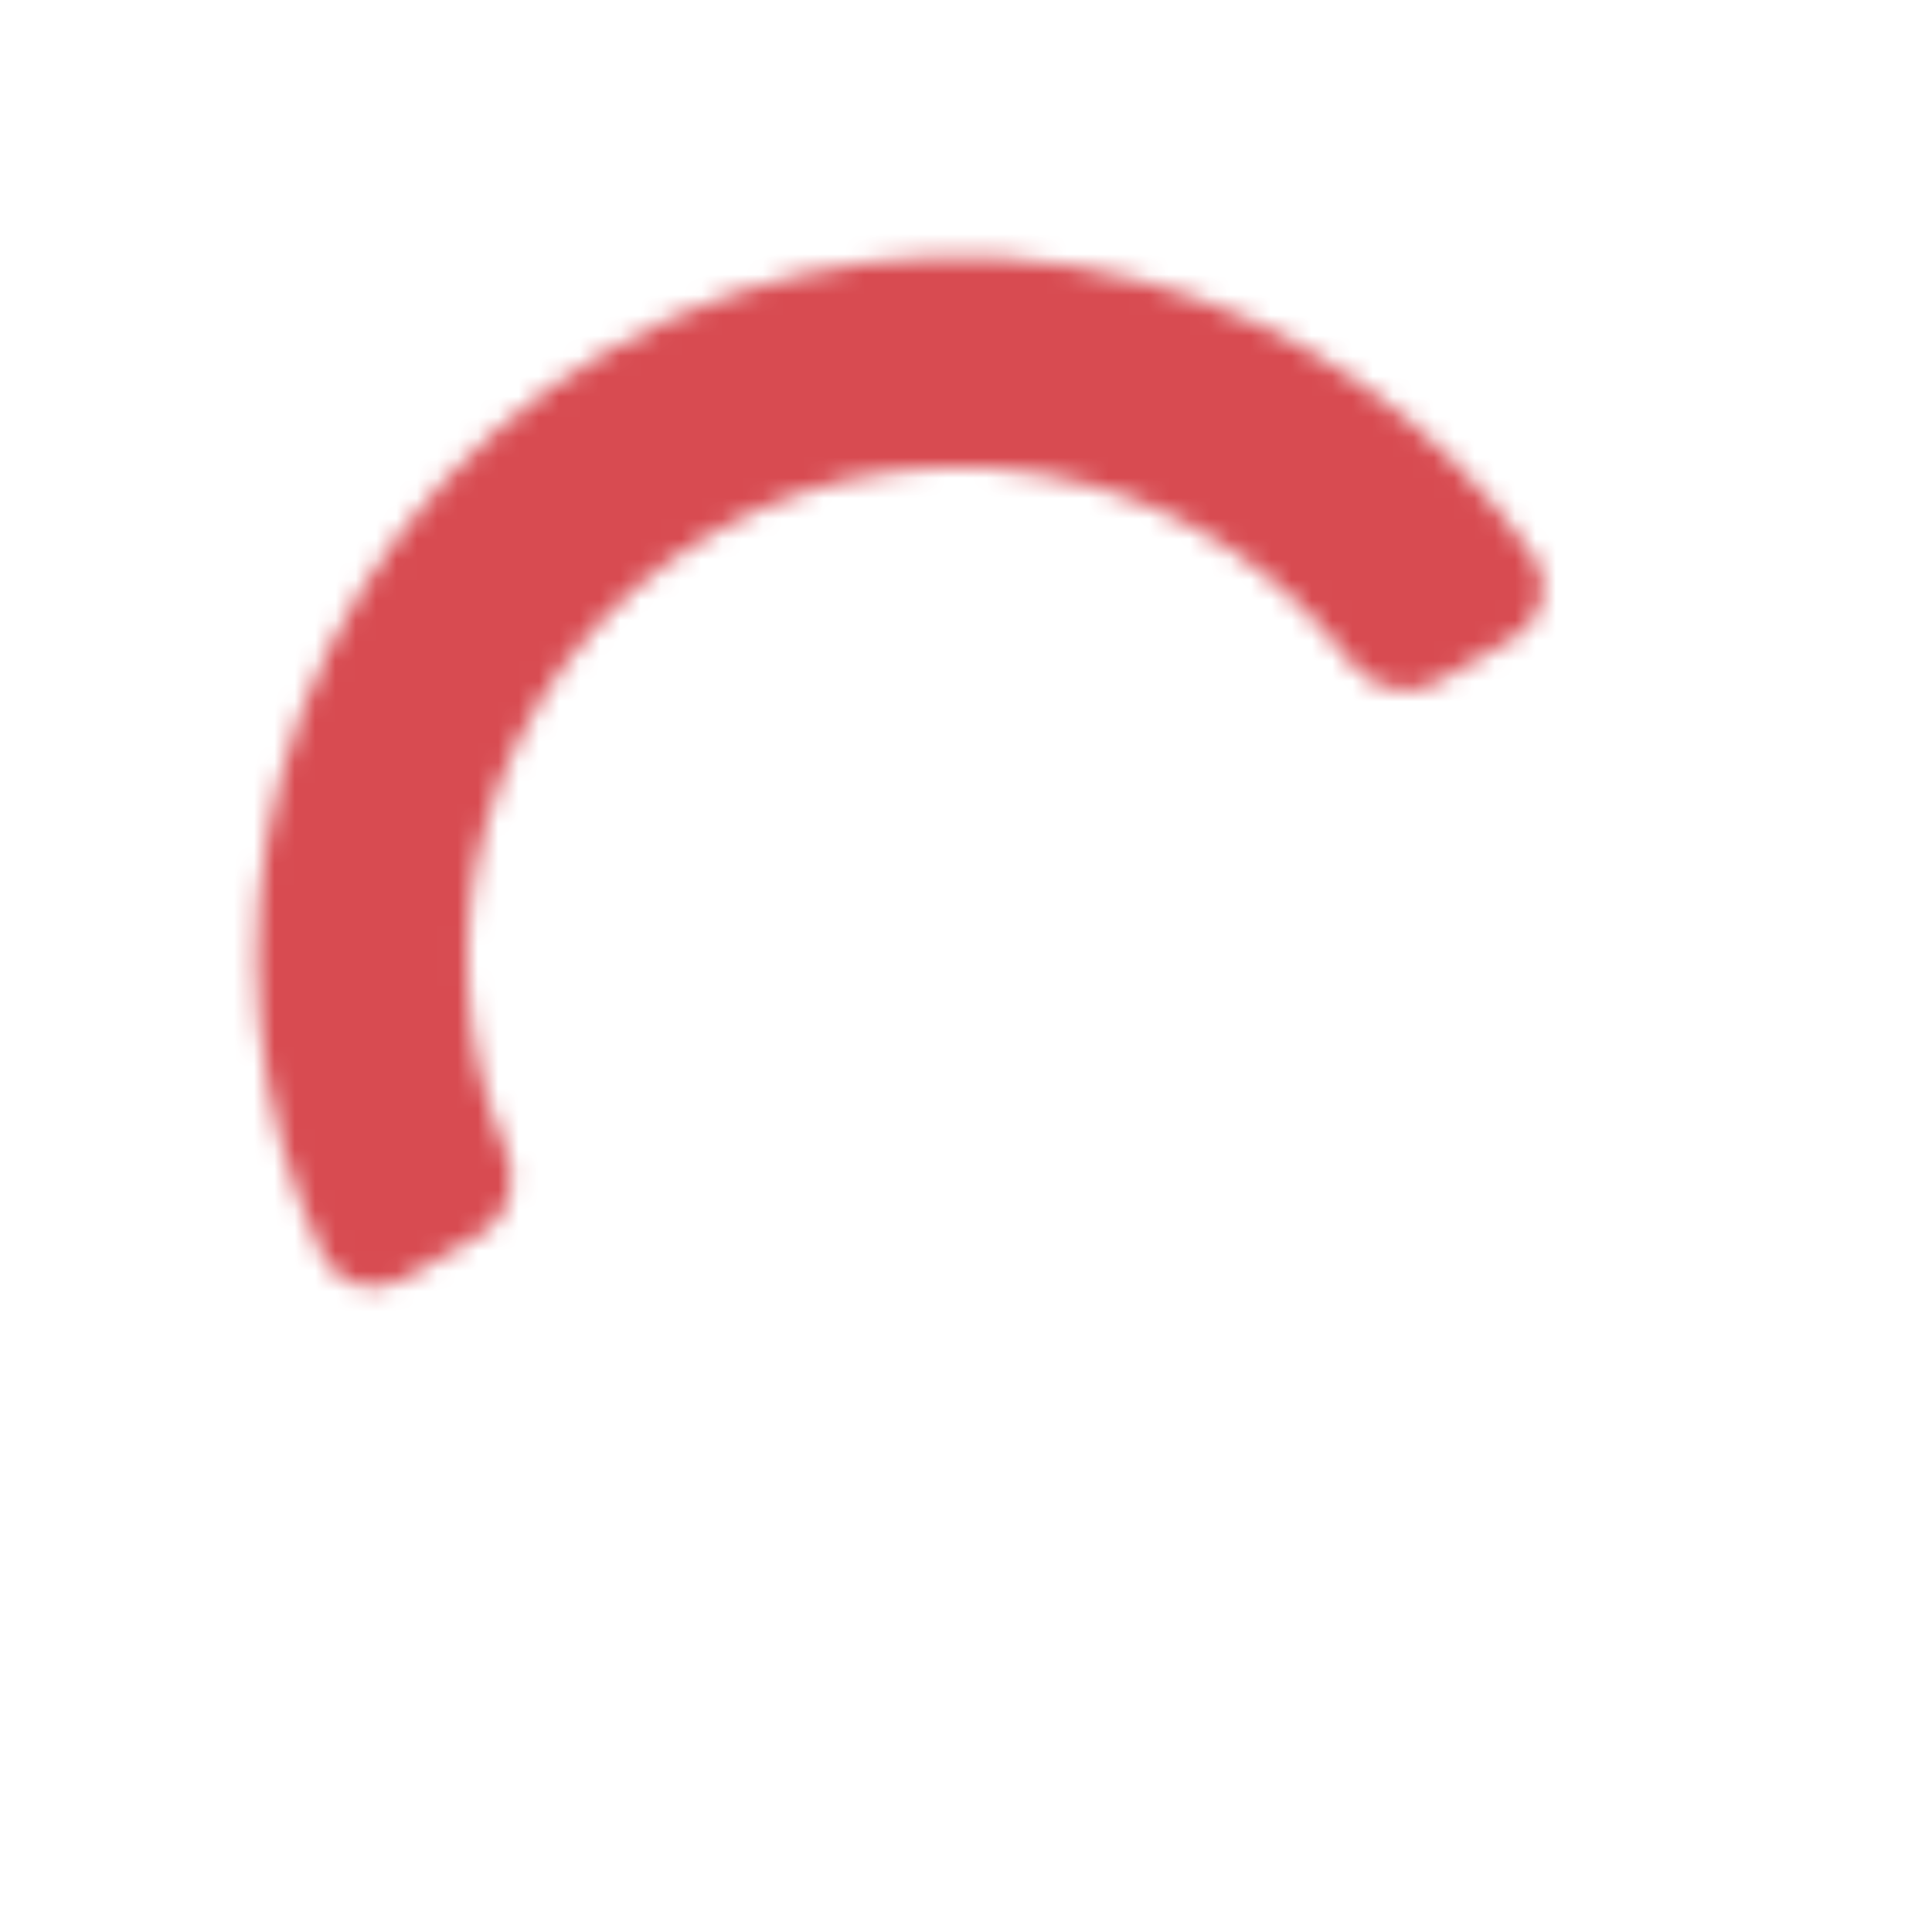 <svg width="95" height="95" viewBox="0 0 95 95" fill="none" xmlns="http://www.w3.org/2000/svg">
<mask id="path-1-inside-1_342_19711" fill="white">
<path d="M19.851 62.889C18.416 63.718 16.568 63.23 15.867 61.729C12.448 54.404 11.697 46.075 13.806 38.205C16.174 29.366 21.957 21.829 29.883 17.253C37.808 12.677 47.227 11.437 56.067 13.806C63.937 15.914 70.774 20.73 75.408 27.353C76.358 28.711 75.856 30.555 74.421 31.383L70.657 33.556C69.222 34.385 67.402 33.879 66.402 32.558C63.176 28.295 58.607 25.198 53.389 23.799C47.2 22.141 40.605 23.009 35.056 26.213C29.507 29.417 25.458 34.694 23.799 40.883C22.401 46.101 22.799 51.607 24.878 56.532C25.522 58.058 25.05 59.888 23.615 60.716L19.851 62.889Z"/>
</mask>
<path d="M19.851 62.889C18.416 63.718 16.568 63.23 15.867 61.729C12.448 54.404 11.697 46.075 13.806 38.205C16.174 29.366 21.957 21.829 29.883 17.253C37.808 12.677 47.227 11.437 56.067 13.806C63.937 15.914 70.774 20.73 75.408 27.353C76.358 28.711 75.856 30.555 74.421 31.383L70.657 33.556C69.222 34.385 67.402 33.879 66.402 32.558C63.176 28.295 58.607 25.198 53.389 23.799C47.2 22.141 40.605 23.009 35.056 26.213C29.507 29.417 25.458 34.694 23.799 40.883C22.401 46.101 22.799 51.607 24.878 56.532C25.522 58.058 25.05 59.888 23.615 60.716L19.851 62.889Z" fill="#D84B51" stroke="#D84B51" stroke-width="70" mask="url(#path-1-inside-1_342_19711)"/>
</svg>
